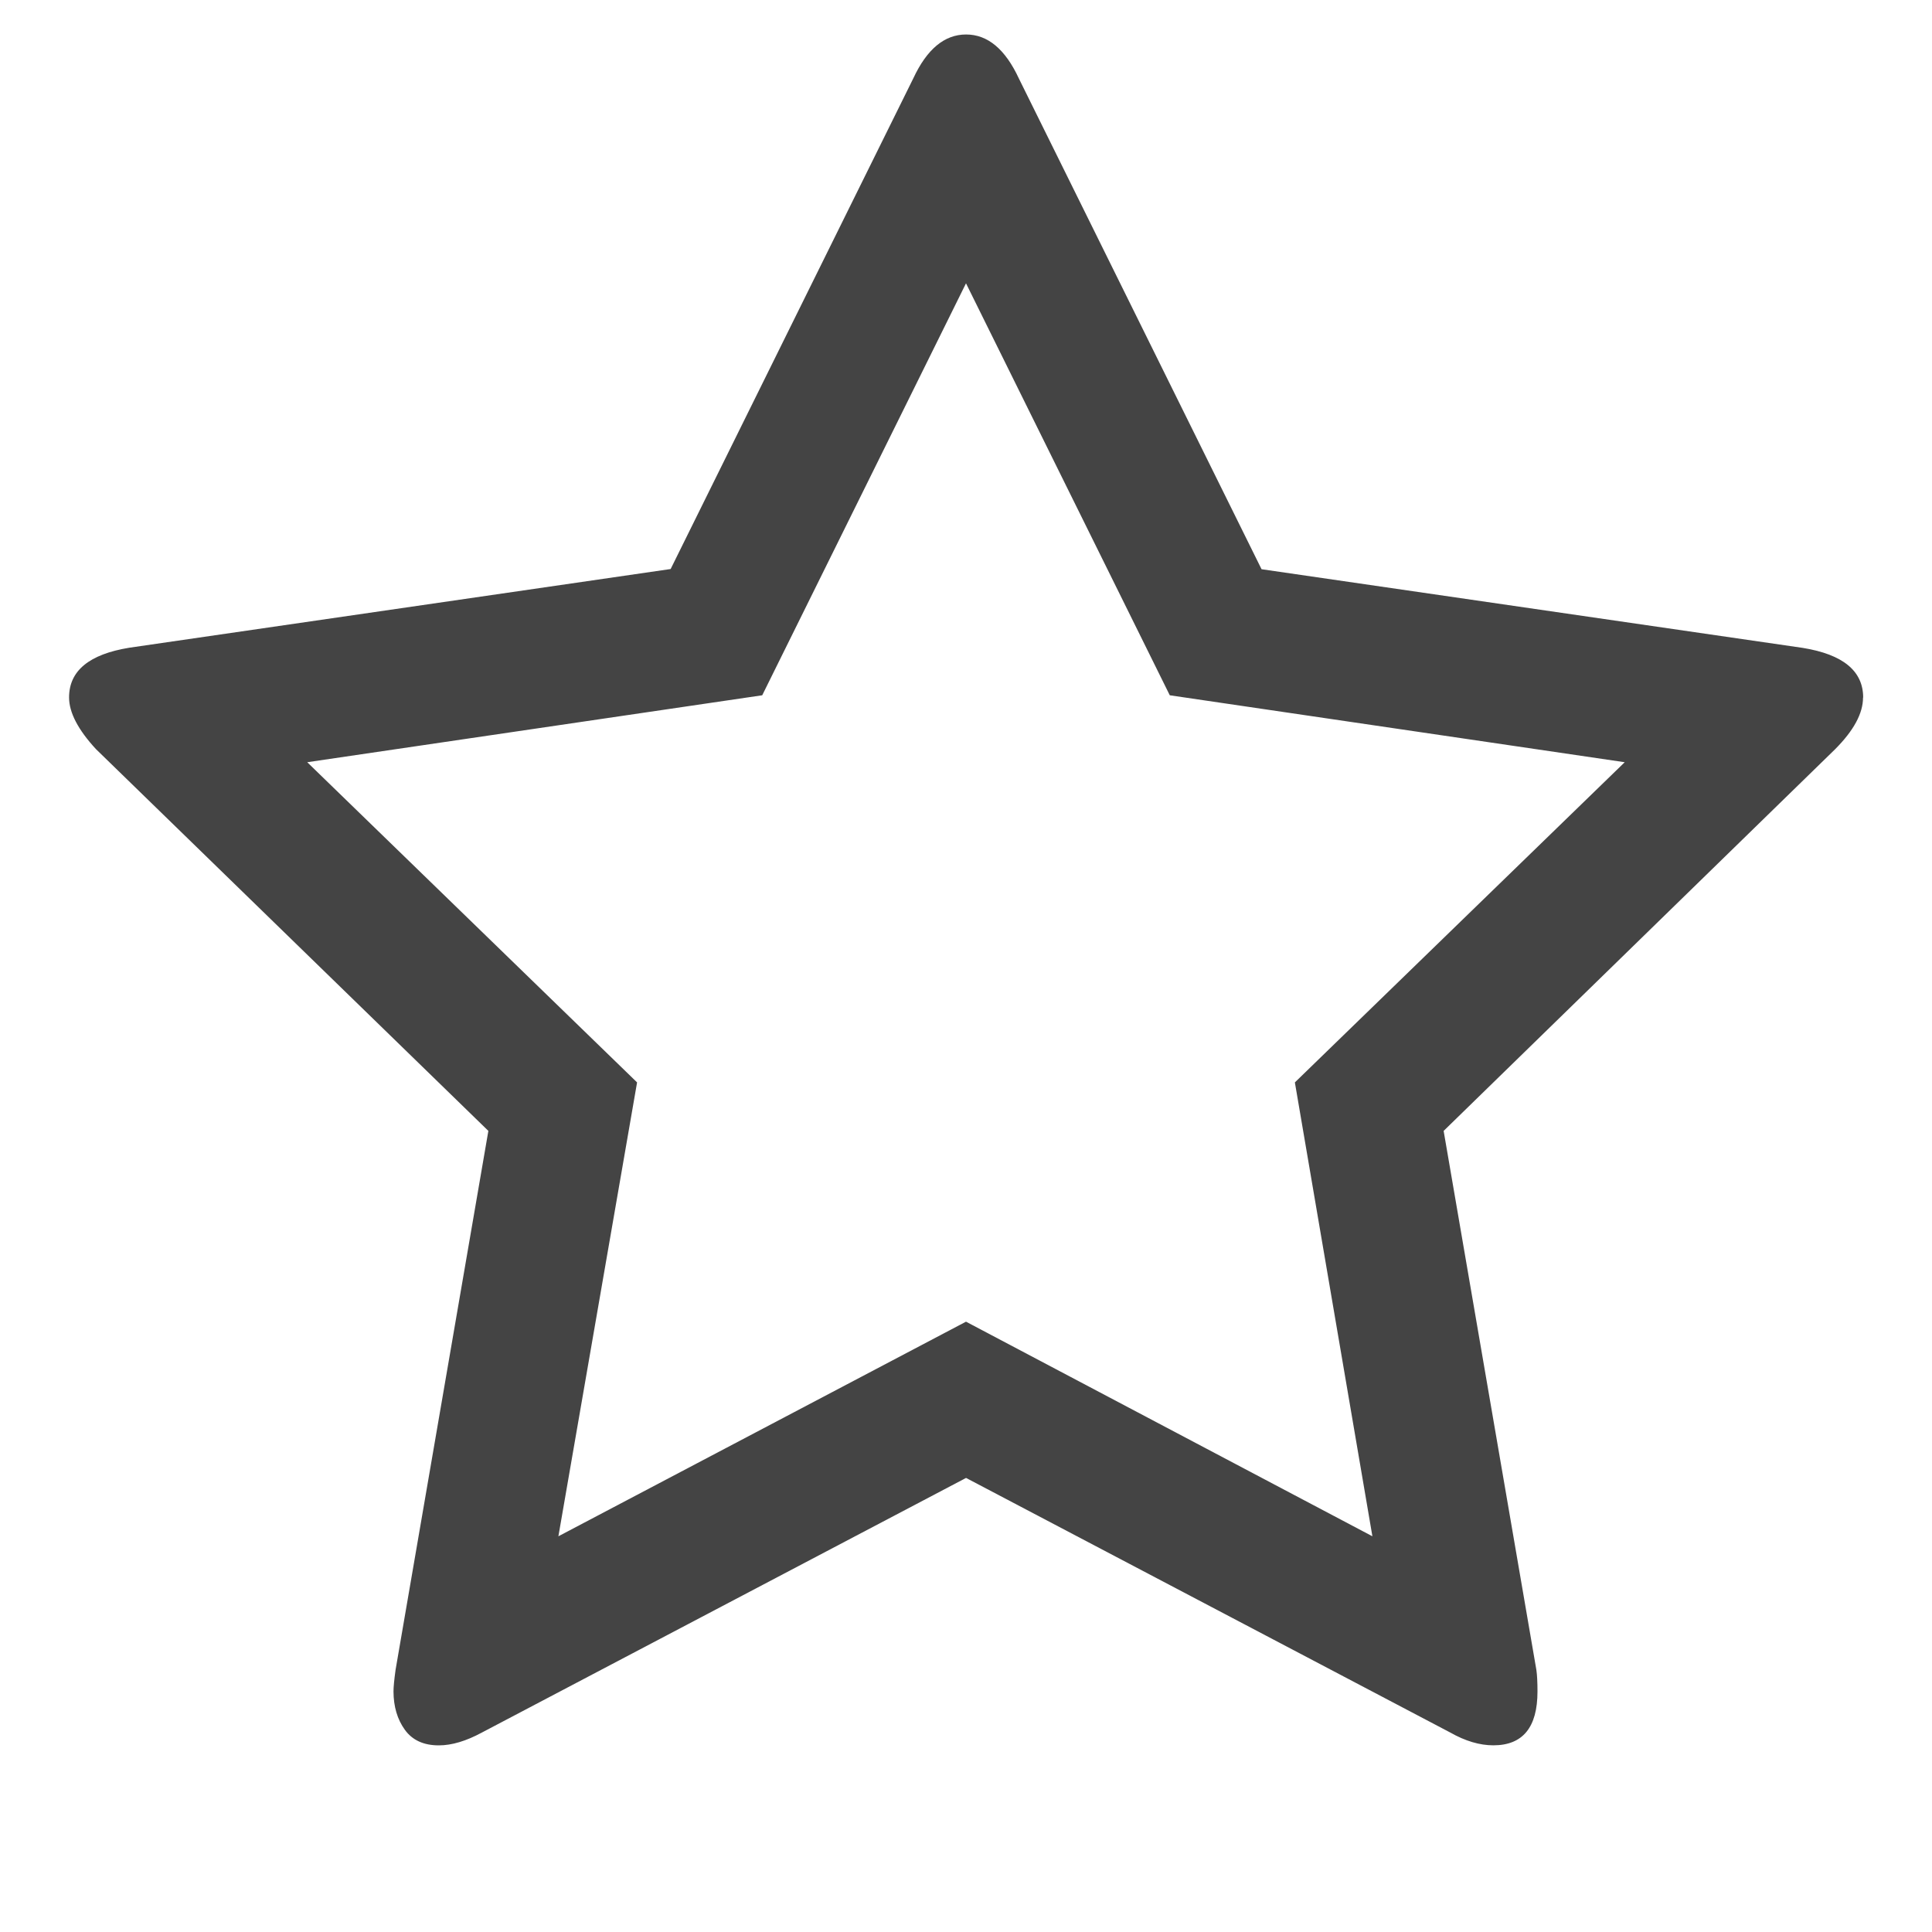 <?xml version="1.0"?><svg xmlns="http://www.w3.org/2000/svg" width="40" height="40" viewBox="0 0 40 40"><path fill="#444" d="m26.809 22.41l6.829-6.629-9.419-1.386-4.219-8.529-4.219 8.529-9.42 1.386 6.829 6.629-1.629 9.397 8.439-4.443 8.414 4.443z m11.763-7.967q0 0.49-0.58 1.071l-8.103 7.9 1.92 11.16q0.023 0.157 0.023 0.447 0 1.114-0.914 1.114-0.426 0-0.894-0.266l-10.023-5.27-10.023 5.271q-0.491 0.266-0.893 0.266-0.471 0-0.704-0.324t-0.234-0.794q0-0.134 0.043-0.447l1.921-11.157-8.124-7.904q-0.557-0.603-0.557-1.071 0-0.826 1.249-1.029l11.206-1.629 5.023-10.157q0.423-0.91 1.094-0.91t1.094 0.914l5.023 10.157 11.206 1.629q1.25 0.203 1.25 1.029z"></path></svg>